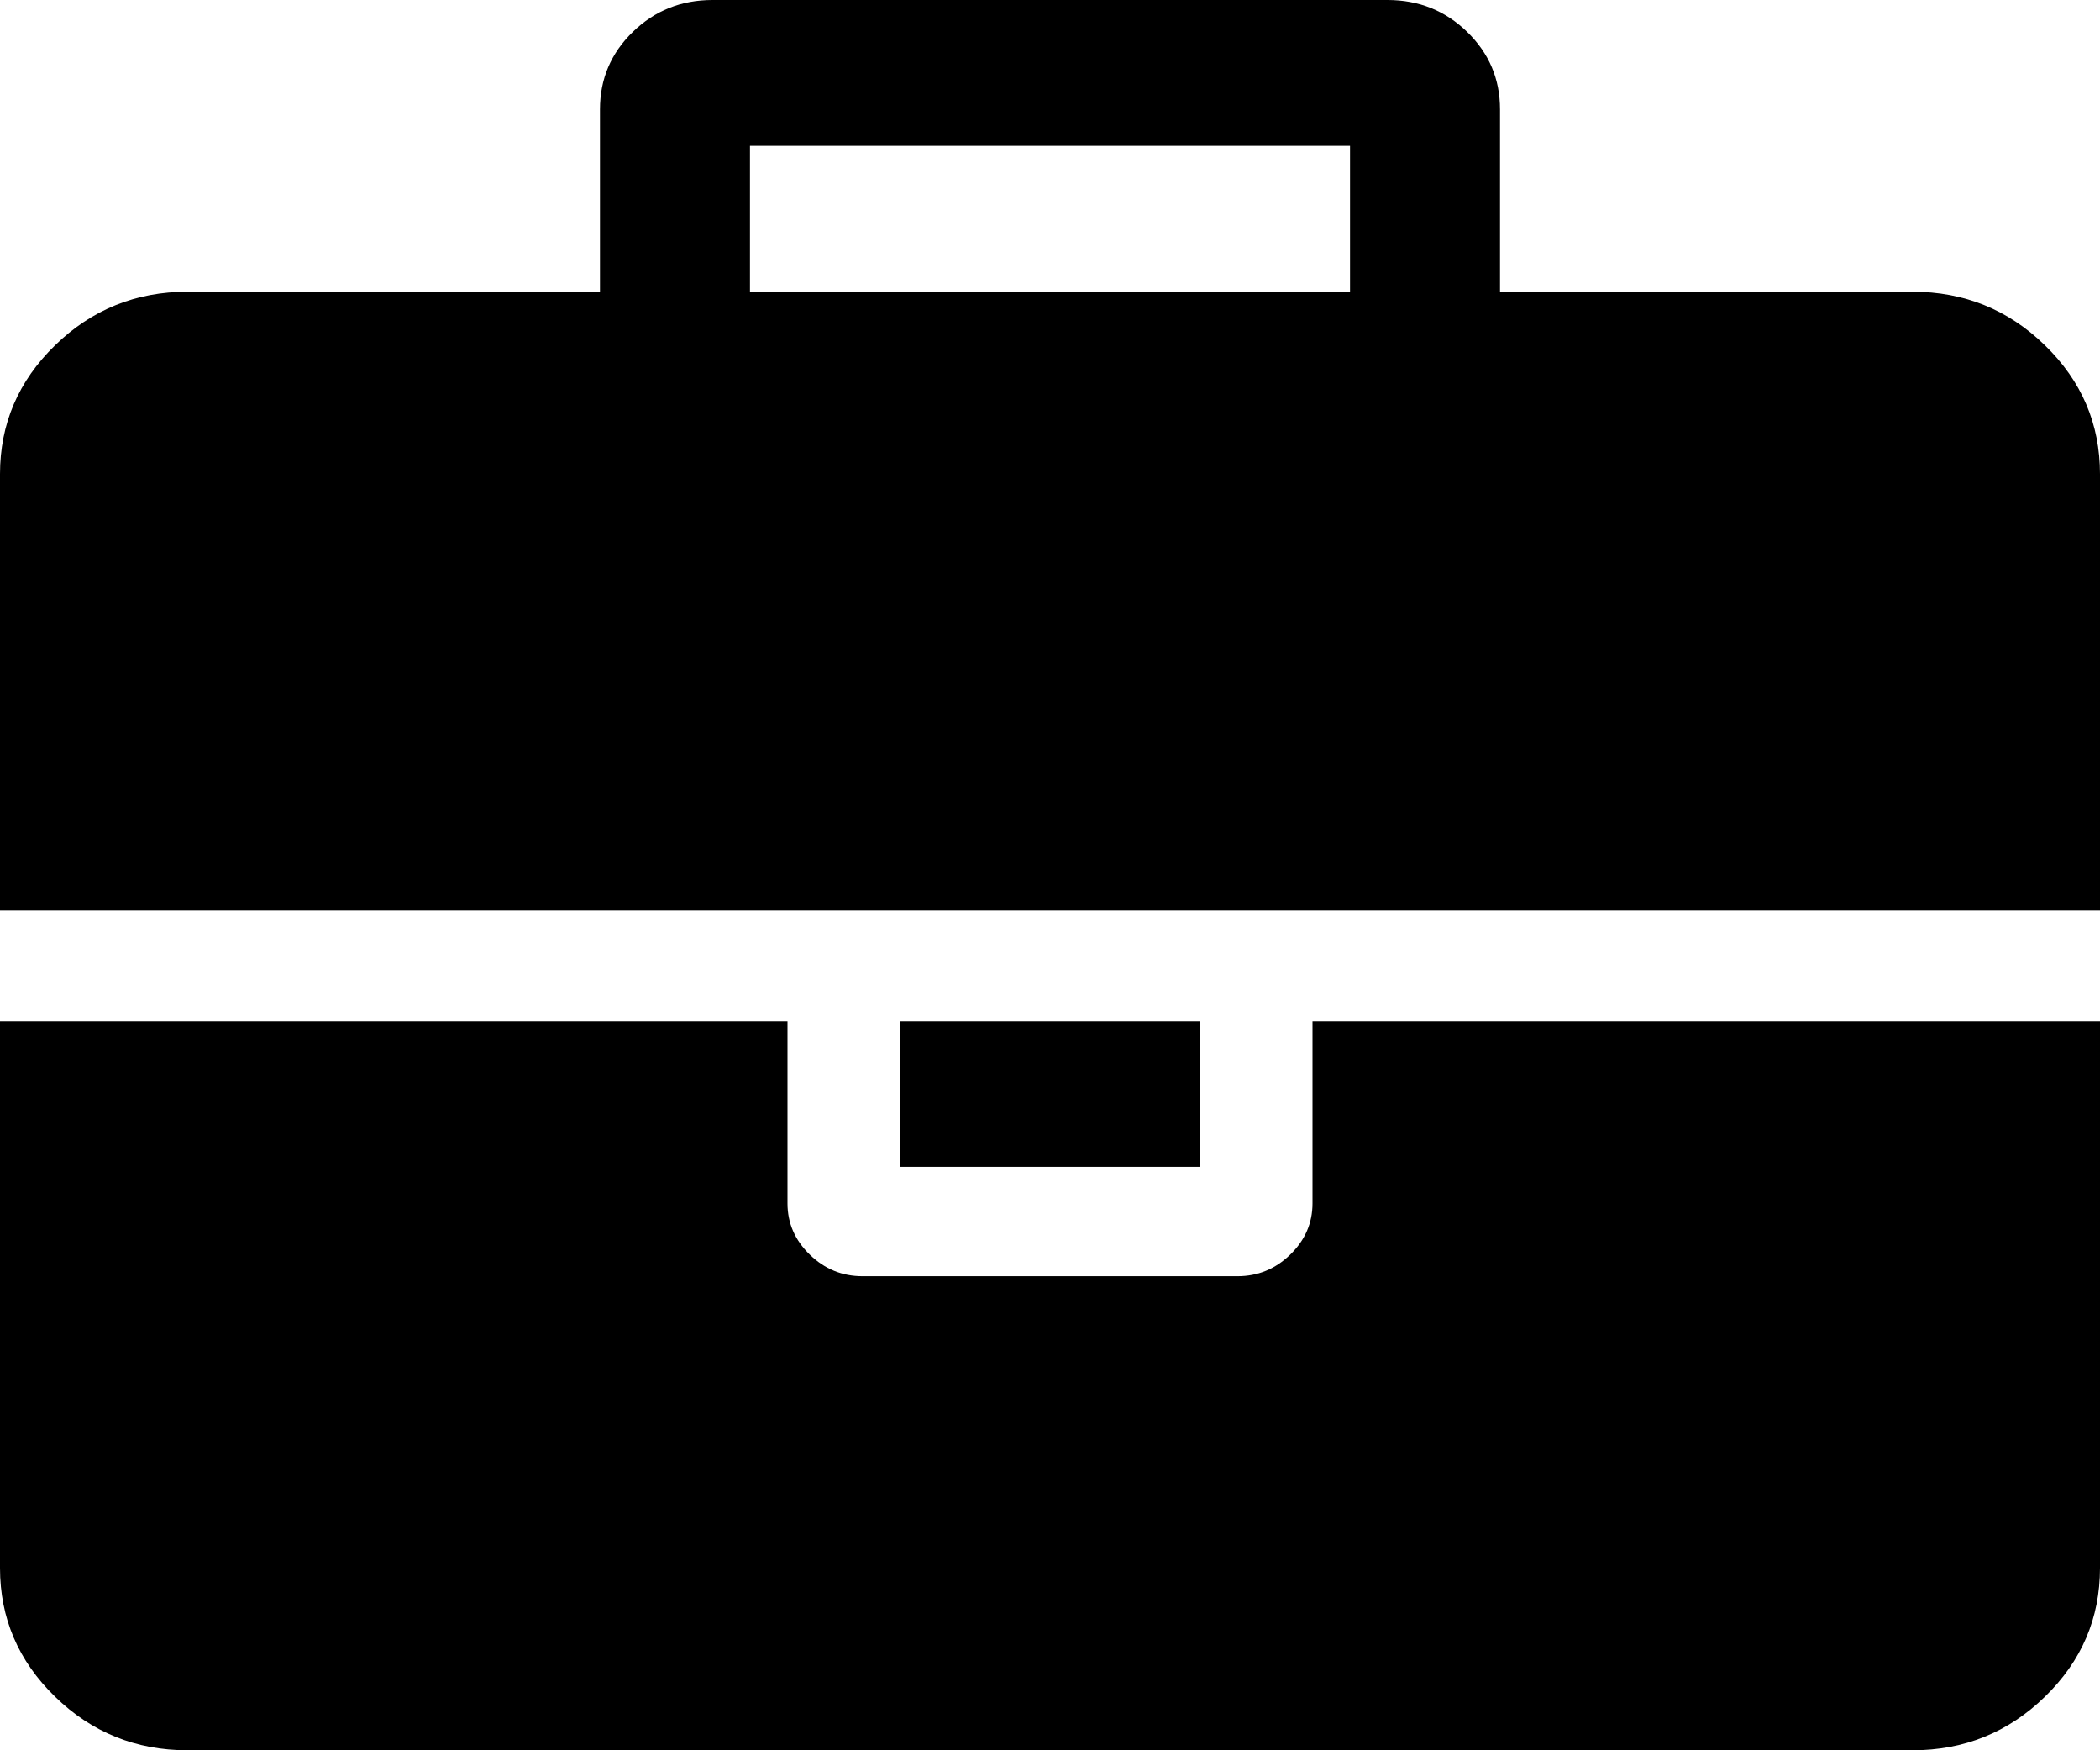 ﻿<?xml version="1.0" encoding="utf-8"?>
<svg version="1.1" xmlns:xlink="http://www.w3.org/1999/xlink" width="30px" height="25px" xmlns="http://www.w3.org/2000/svg">
  <g transform="matrix(1 0 0 1 -358 -724 )">
    <path d="M 10.714 2.083  L 10.714 4.167  L 19.286 4.167  L 19.286 2.083  L 10.714 2.083  Z M 18.75 14.583  L 30 14.583  L 30 22.396  C 30 23.112  29.738 23.725  29.213 24.235  C 28.689 24.745  28.058 25  27.321 25  L 2.679 25  C 1.942 25  1.311 24.745  0.787 24.235  C 0.262 23.725  0 23.112  0 22.396  L 0 14.583  L 11.25 14.583  L 11.25 17.188  C 11.25 17.47  11.356 17.714  11.568 17.92  C 11.78 18.126  12.031 18.229  12.321 18.229  L 17.679 18.229  C 17.969 18.229  18.22 18.126  18.432 17.92  C 18.644 17.714  18.75 17.47  18.75 17.188  L 18.75 14.583  Z M 12.857 14.583  L 17.143 14.583  L 17.143 16.667  L 12.857 16.667  L 12.857 14.583  Z M 29.213 4.932  C 29.738 5.442  30 6.055  30 6.771  L 30 13  L 0 13  L 0 6.771  C 0 6.055  0.262 5.442  0.787 4.932  C 1.311 4.422  1.942 4.167  2.679 4.167  L 8.571 4.167  L 8.571 1.562  C 8.571 1.128  8.728 0.76  9.04 0.456  C 9.353 0.152  9.732 0  10.179 0  L 19.821 0  C 20.268 0  20.647 0.152  20.96 0.456  C 21.272 0.76  21.429 1.128  21.429 1.562  L 21.429 4.167  L 27.321 4.167  C 28.058 4.167  28.689 4.422  29.213 4.932  Z " fill-rule="nonzero" fill="#000000" stroke="none" transform="matrix(1 0 0 1 358 724 )" />
  </g>
</svg>